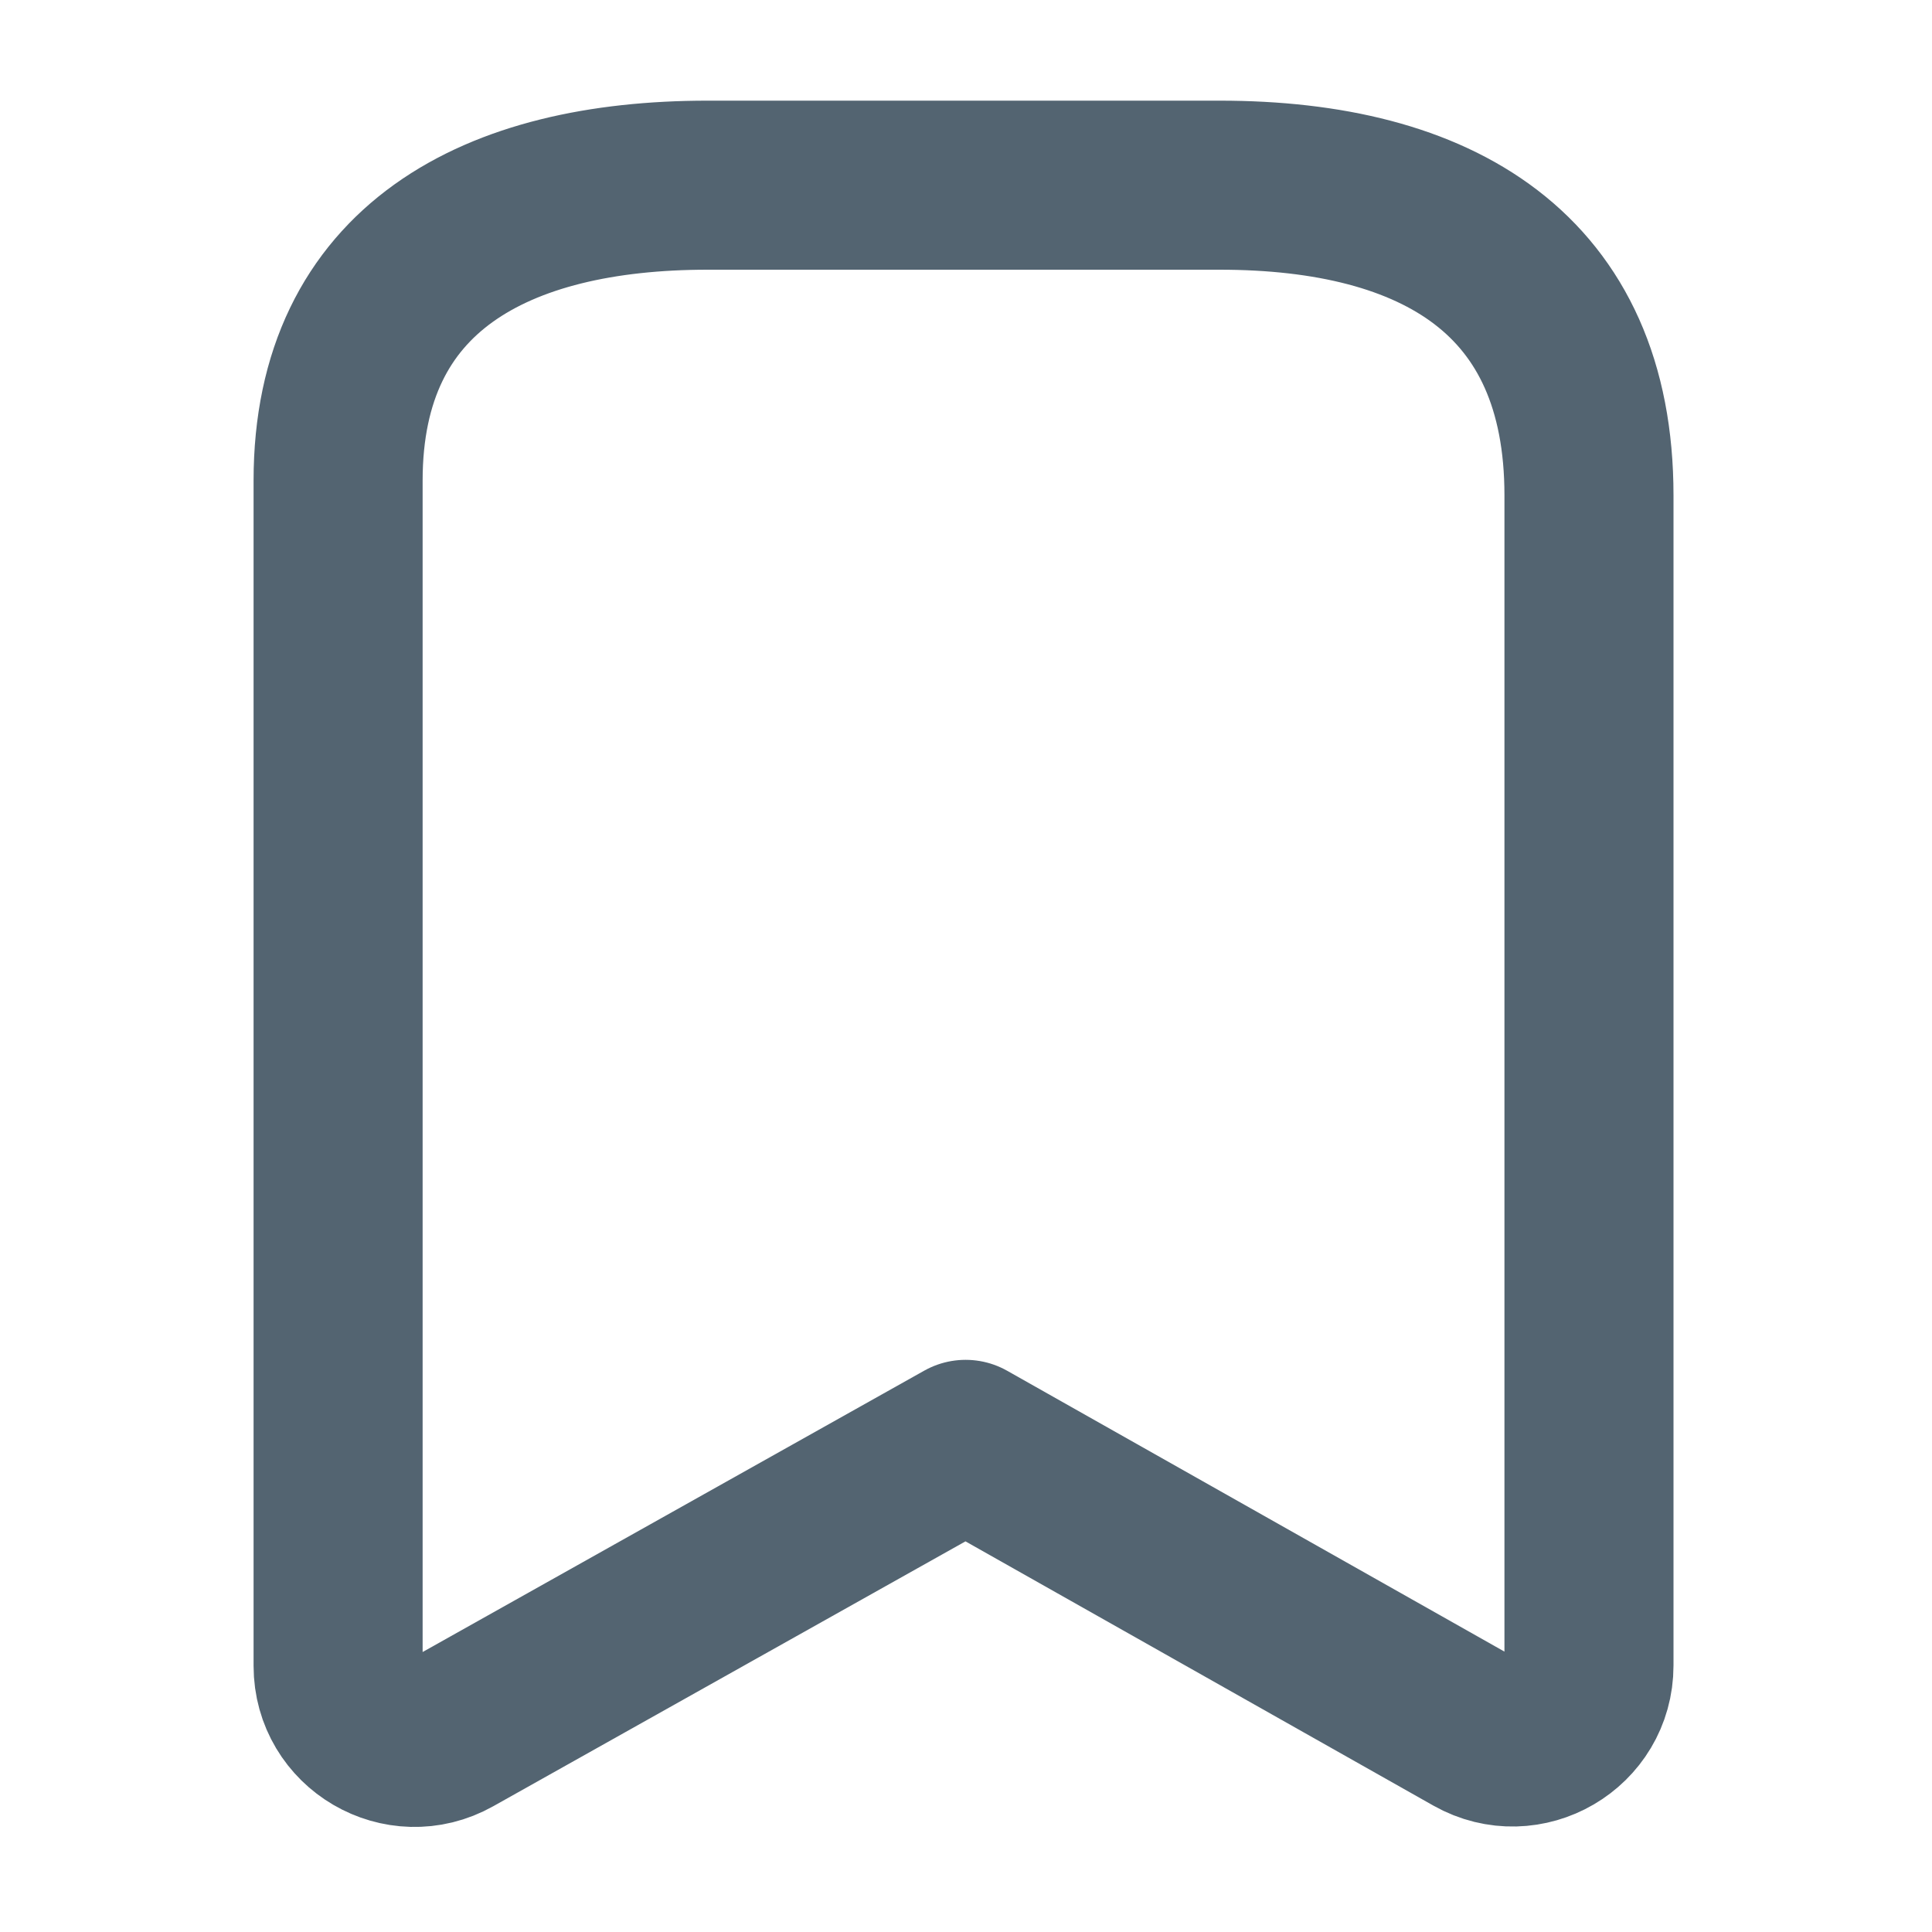 <svg width="20" height="20" viewBox="0 0 20 20" fill="none" xmlns="http://www.w3.org/2000/svg">
<path fill-rule="evenodd" clip-rule="evenodd" d="M16.449 5.128C16.449 2.836 14.882 1.917 12.625 1.917H7.326C5.139 1.917 3.5 2.773 3.5 4.975V17.245C3.5 17.85 4.151 18.231 4.678 17.935L9.996 14.952L15.269 17.93C15.797 18.227 16.449 17.847 16.449 17.241V5.128Z" stroke="#536471" stroke-width="1.75" stroke-linecap="round" stroke-linejoin="round"/>
</svg>
